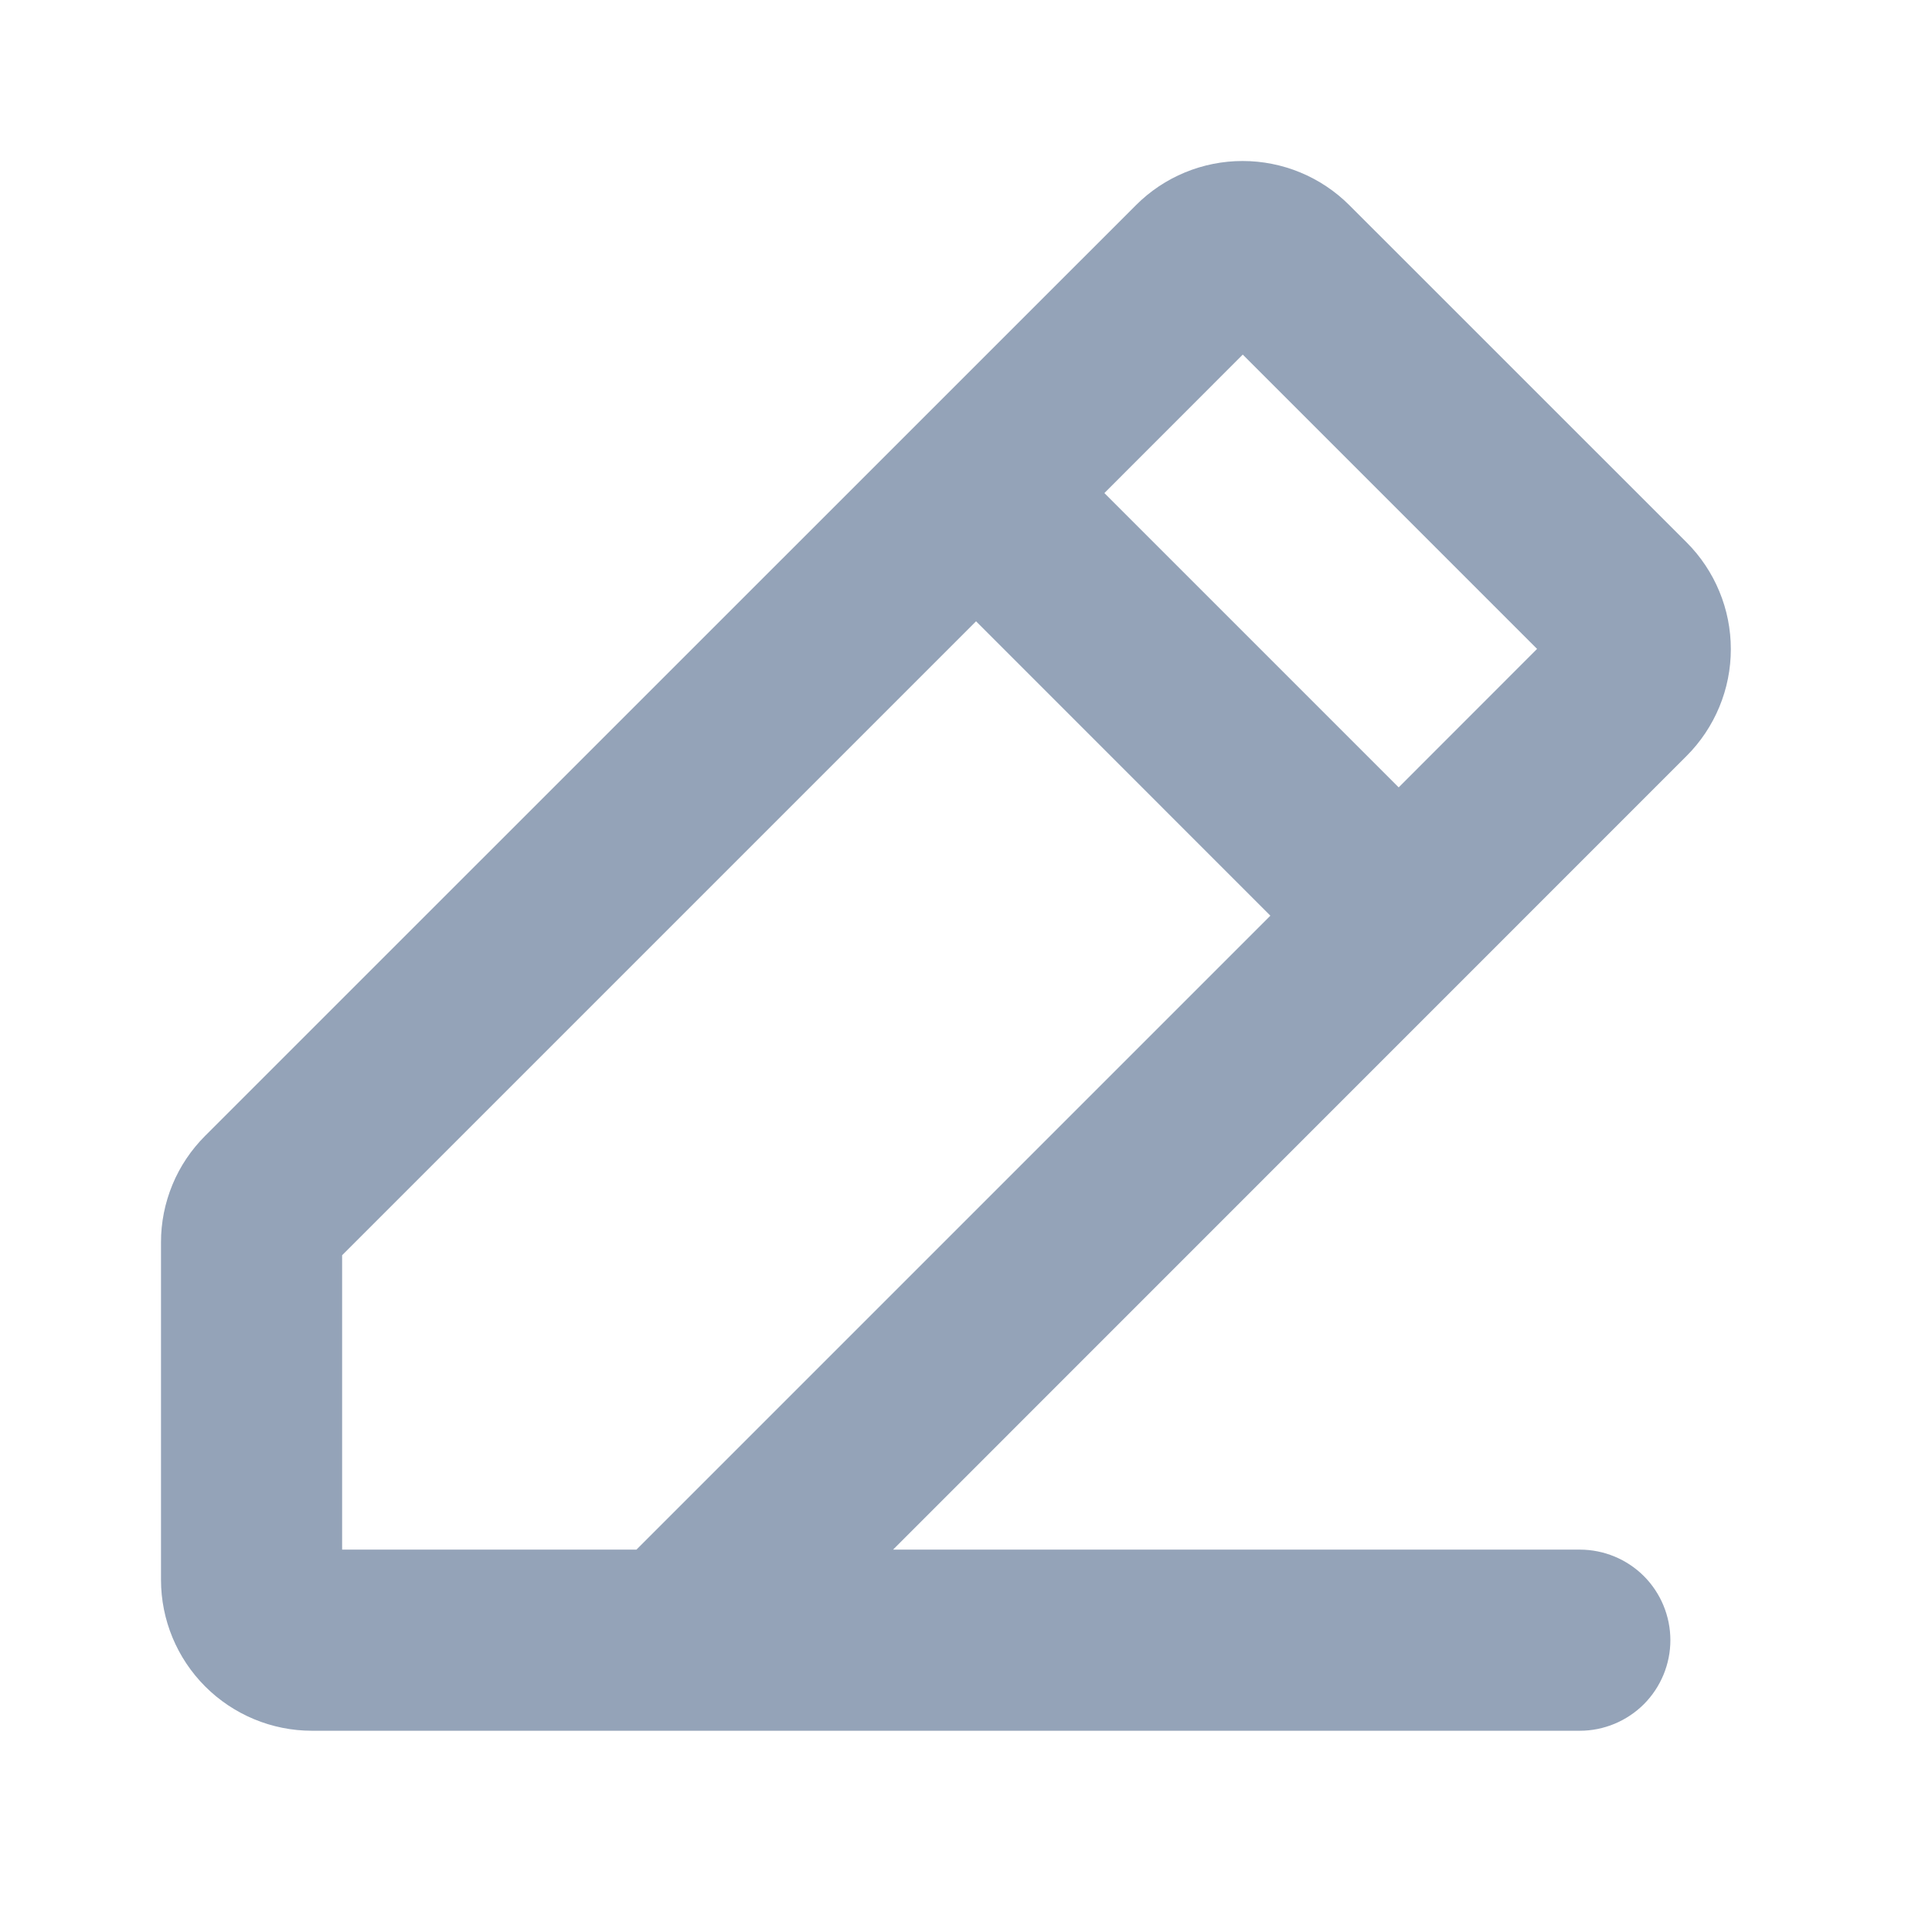 <svg width="24" height="24" viewBox="0 0 24 24" fill="none" xmlns="http://www.w3.org/2000/svg">
<path d="M20.952 6.738L16.762 2.549C16.41 2.197 15.933 2 15.436 2C14.939 2 14.462 2.197 14.111 2.549L2.549 14.109C2.375 14.283 2.236 14.489 2.142 14.717C2.048 14.945 1.999 15.189 2 15.435V19.625C2 20.122 2.198 20.599 2.549 20.95C2.901 21.302 3.378 21.5 3.875 21.5H19.625C19.923 21.5 20.209 21.381 20.421 21.17C20.631 20.959 20.75 20.673 20.75 20.375C20.75 20.076 20.631 19.79 20.421 19.579C20.209 19.368 19.923 19.25 19.625 19.25H11.094L20.952 9.39C21.126 9.216 21.264 9.009 21.358 8.782C21.453 8.554 21.501 8.31 21.501 8.064C21.501 7.818 21.453 7.574 21.358 7.346C21.264 7.119 21.126 6.912 20.952 6.738ZM7.906 19.25H4.25V15.593L12.125 7.718L15.781 11.375L7.906 19.25ZM17.375 9.781L13.719 6.125L15.438 4.405L19.094 8.061L17.375 9.781Z" fill="#94A3B8"/>
</svg>
